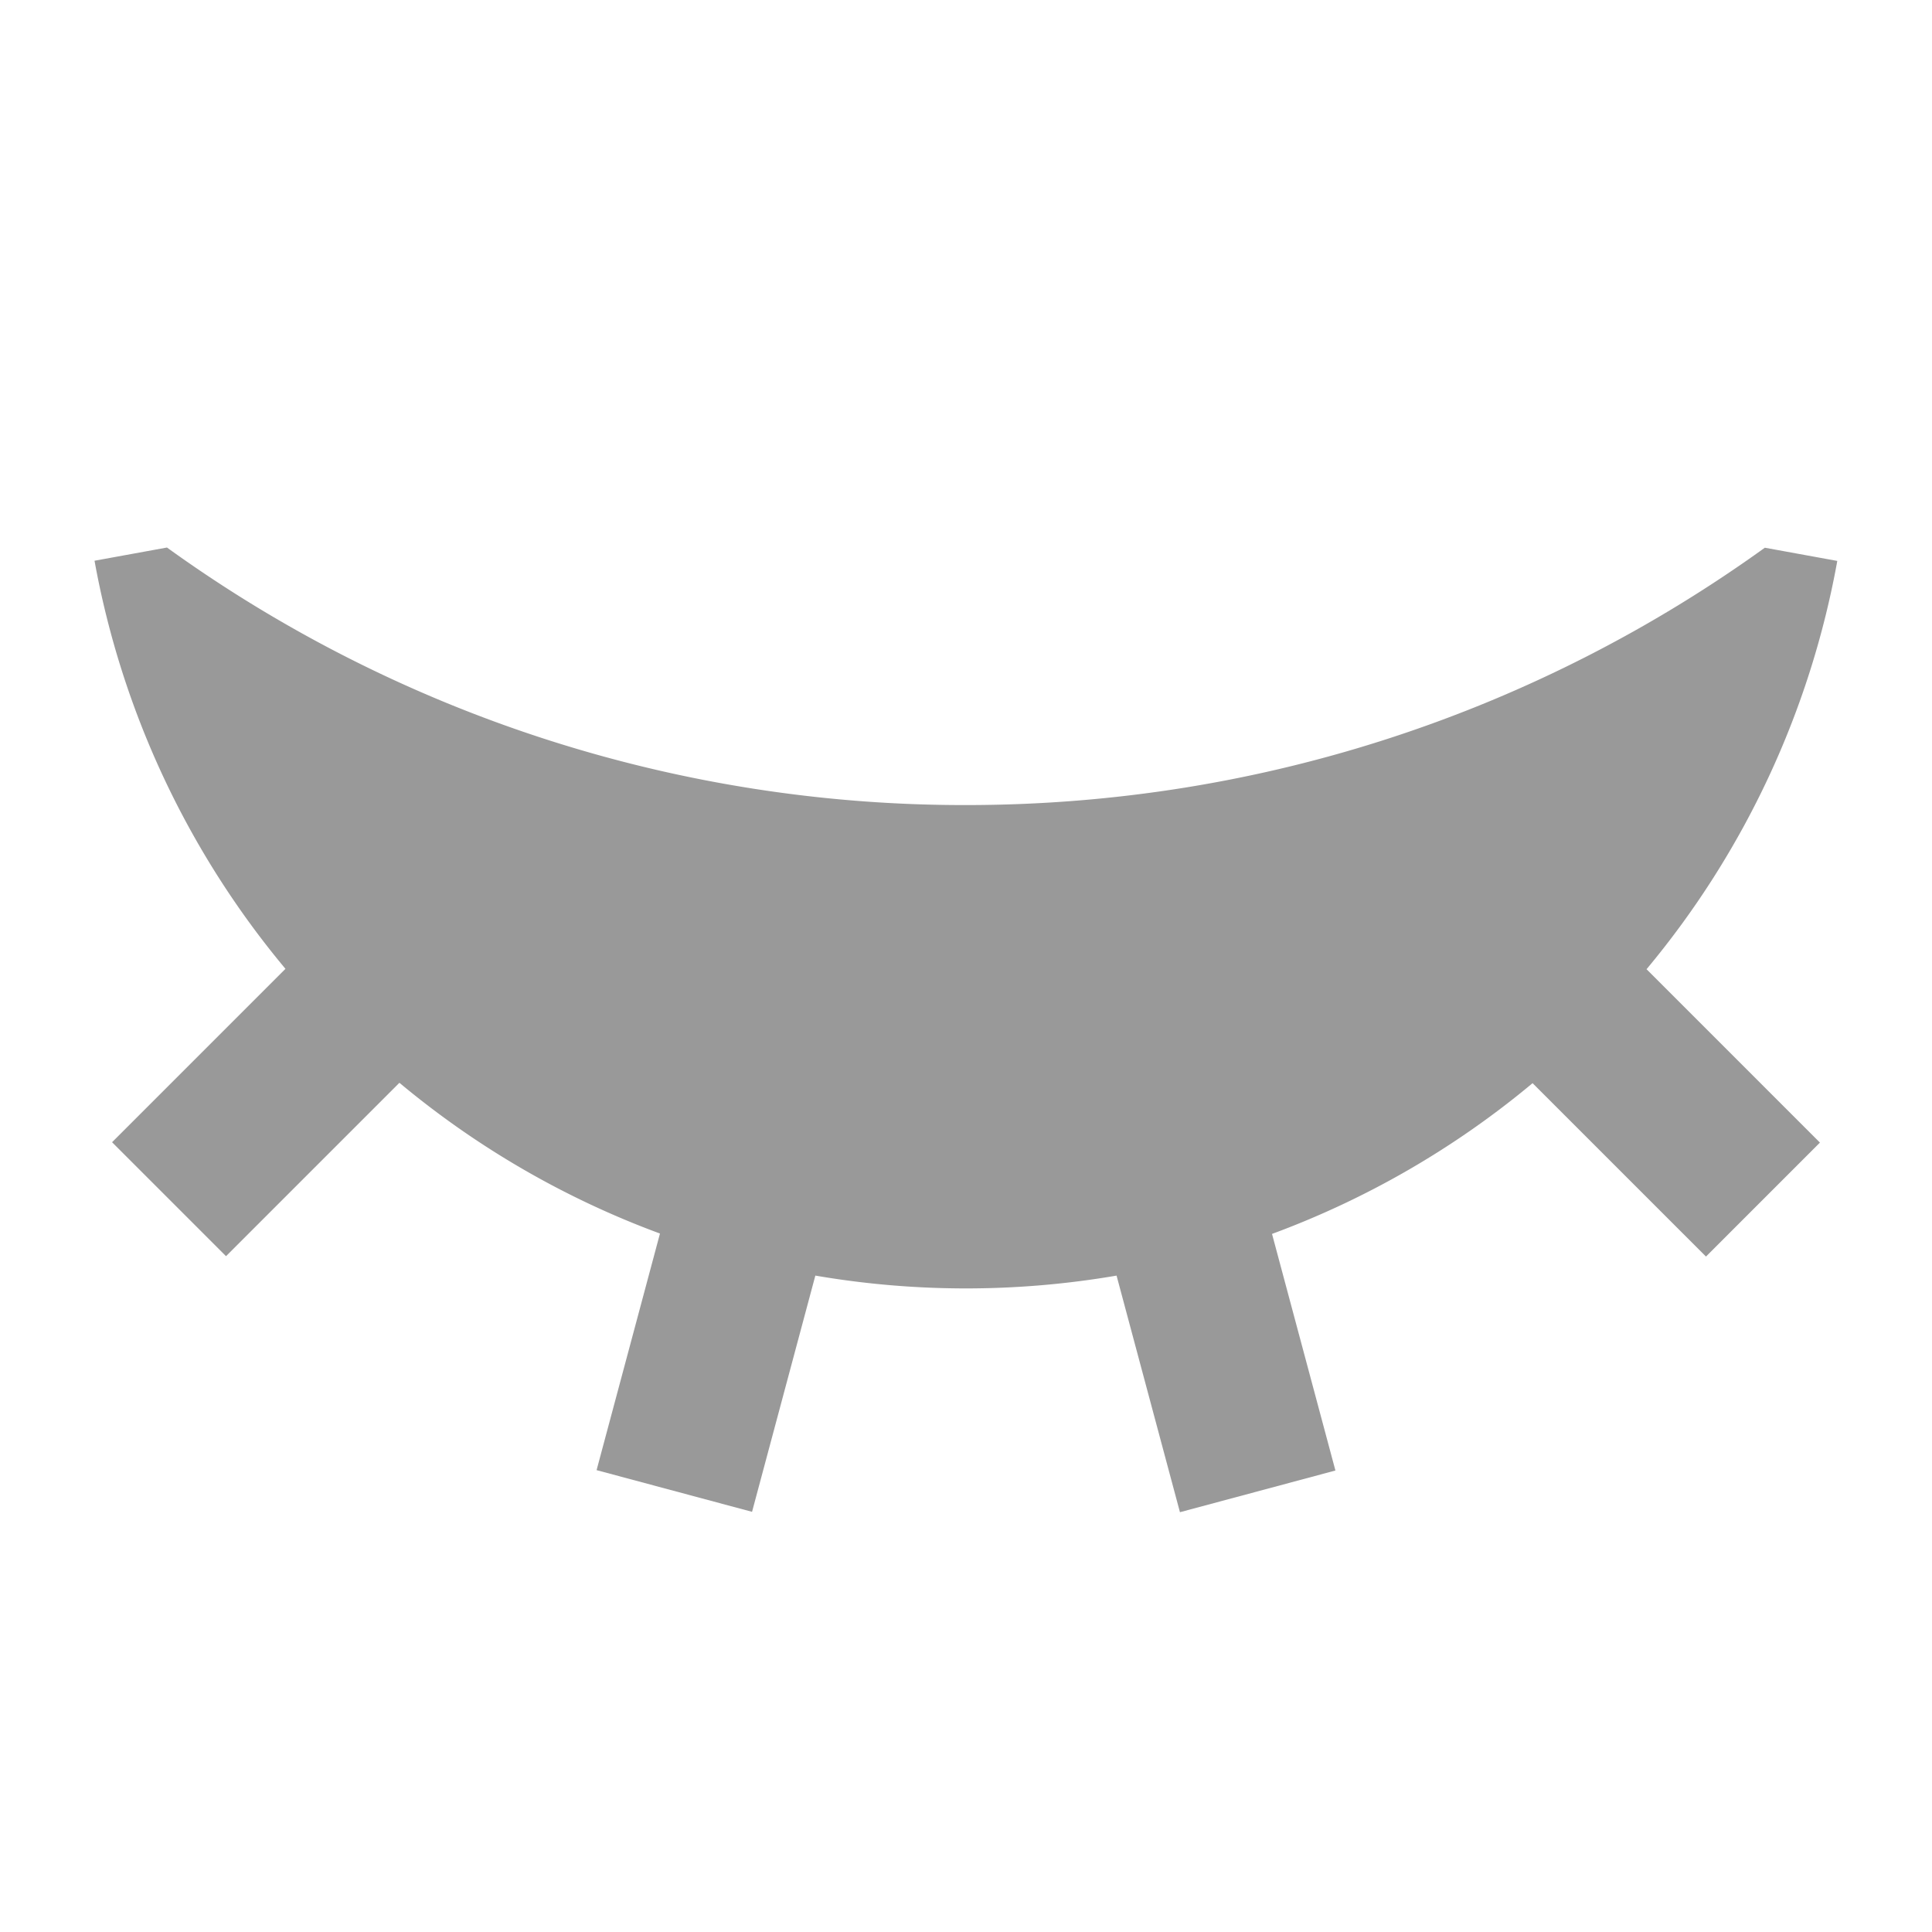 <?xml version="1.0" standalone="no"?><!DOCTYPE svg PUBLIC "-//W3C//DTD SVG 1.1//EN"
        "http://www.w3.org/Graphics/SVG/1.1/DTD/svg11.dtd">
<svg class="icon" width="200px" height="200.00px" viewBox="0 0 1024 1024" version="1.1"
     xmlns="http://www.w3.org/2000/svg">
    <path fill="#999999"
          d="M432.2 675.9l-33.6 125.4-82.4-22.1 33.6-125.4a468.8 468.8 0 0 1-138.1-79.9l-91.9 91.9-60.4-60.4 91.9-91.9A467.5 467.5 0 0 1 50.1 297.2l38.4-7A722 722 0 0 0 512 426.7c158 0 304.3-50.6 423.4-136.4l38.4 7a467.5 467.5 0 0 1-101.1 216.4l91.9 91.9-60.4 60.4-91.9-91.9A468.8 468.8 0 0 1 674.2 654l33.6 125.4-82.4 22.1-33.6-125.4a472.4 472.4 0 0 1-159.6 0z"/>
</svg>